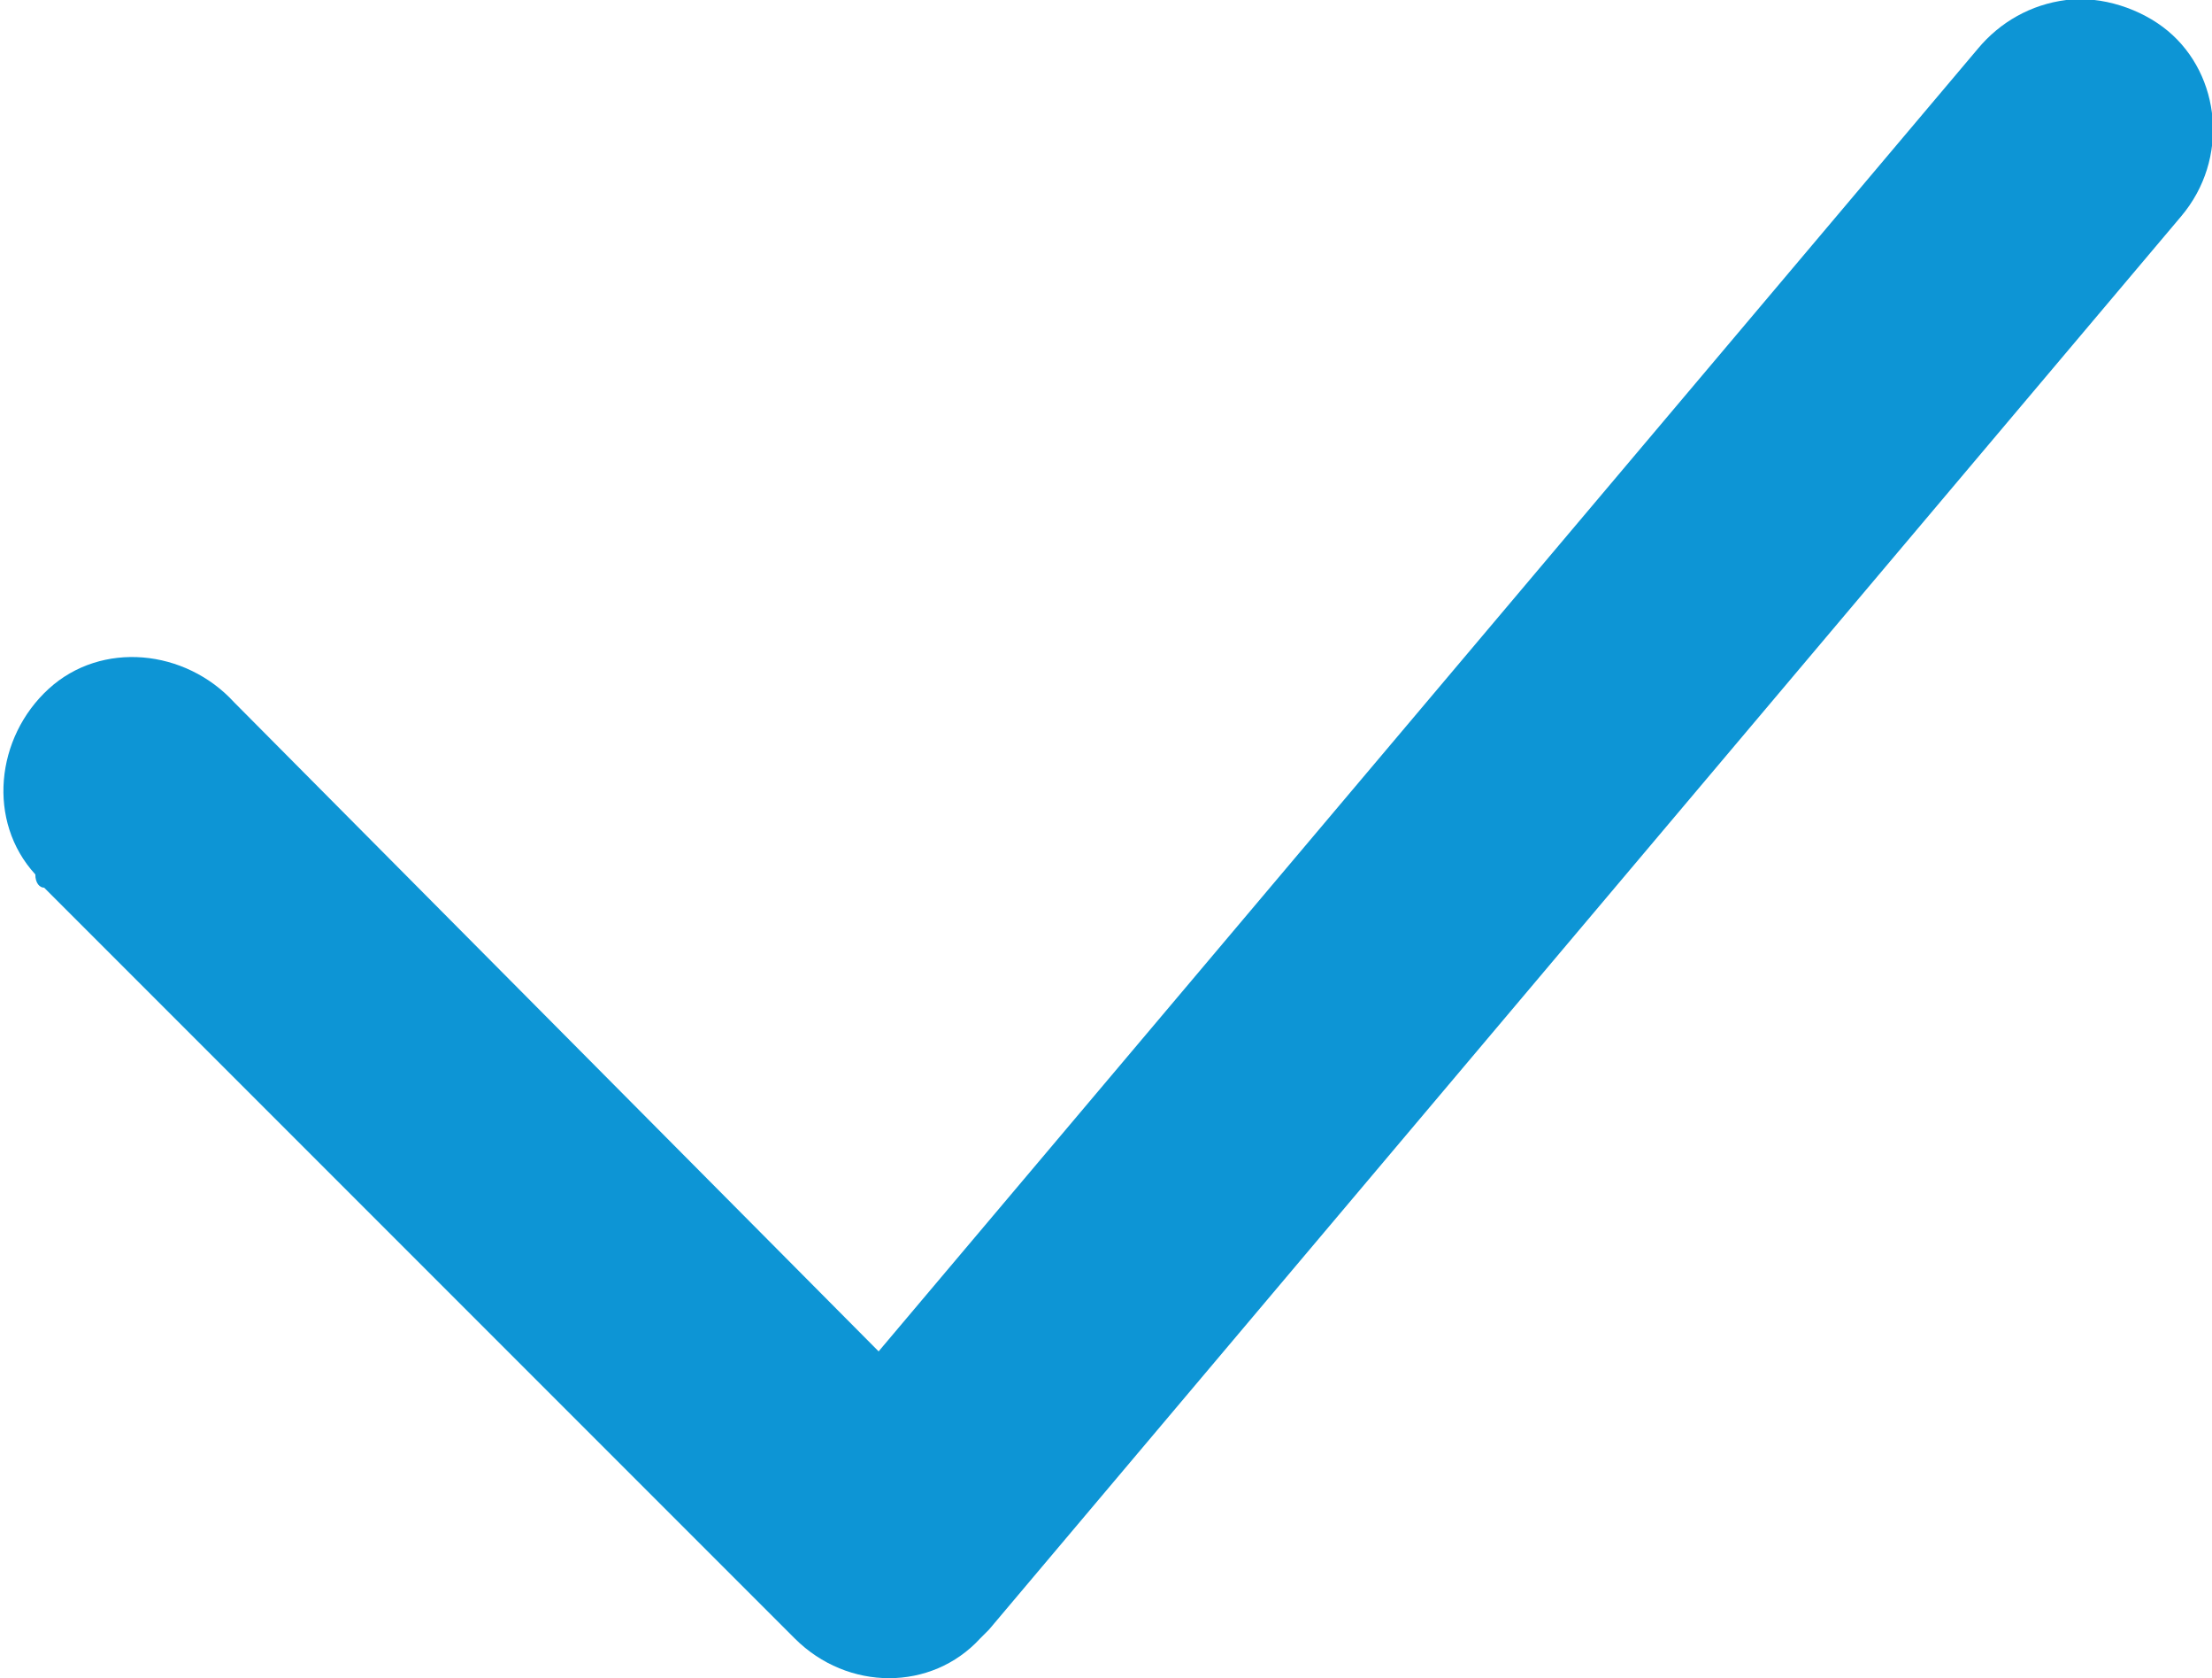 <?xml version="1.0" encoding="utf-8"?>
<!-- Generator: Adobe Illustrator 20.1.0, SVG Export Plug-In . SVG Version: 6.00 Build 0)  -->
<svg version="1.1" id="Слой_1" xmlns="http://www.w3.org/2000/svg" xmlns:xlink="http://www.w3.org/1999/xlink" x="0px" y="0px"
	 viewBox="0 0 50.1 38" style="enable-background:new 0 0 50.1 38;" xml:space="preserve">
<style type="text/css">
	.st0{clip-path:url(#SVGID_2_);}
</style>
<g>
	<defs>
		<rect id="SVGID_1_" y="0" width="50.1" height="38"/>
	</defs>
	<clipPath id="SVGID_2_">
		<use xlink:href="#SVGID_1_"  style="overflow:visible;"/>
	</clipPath>
	<path fill="#0d95d5" class="st0" d="M46.8,0c-0.8,0.1-1.5,0.5-2,1.1L19.9,30.6L5.3,15.9c-1.1-1.2-3-1.4-4.2-0.3c-1.2,1.1-1.4,3-0.3,4.2
		C0.8,20,0.9,20.1,1,20.1l17,17c1.2,1.2,3.1,1.2,4.2,0c0.1-0.1,0.1-0.1,0.2-0.2l27-32c1.1-1.3,0.9-3.2-0.3-4.2
		C48.5,0.2,47.6-0.1,46.8,0"/>
</g>
</svg>
